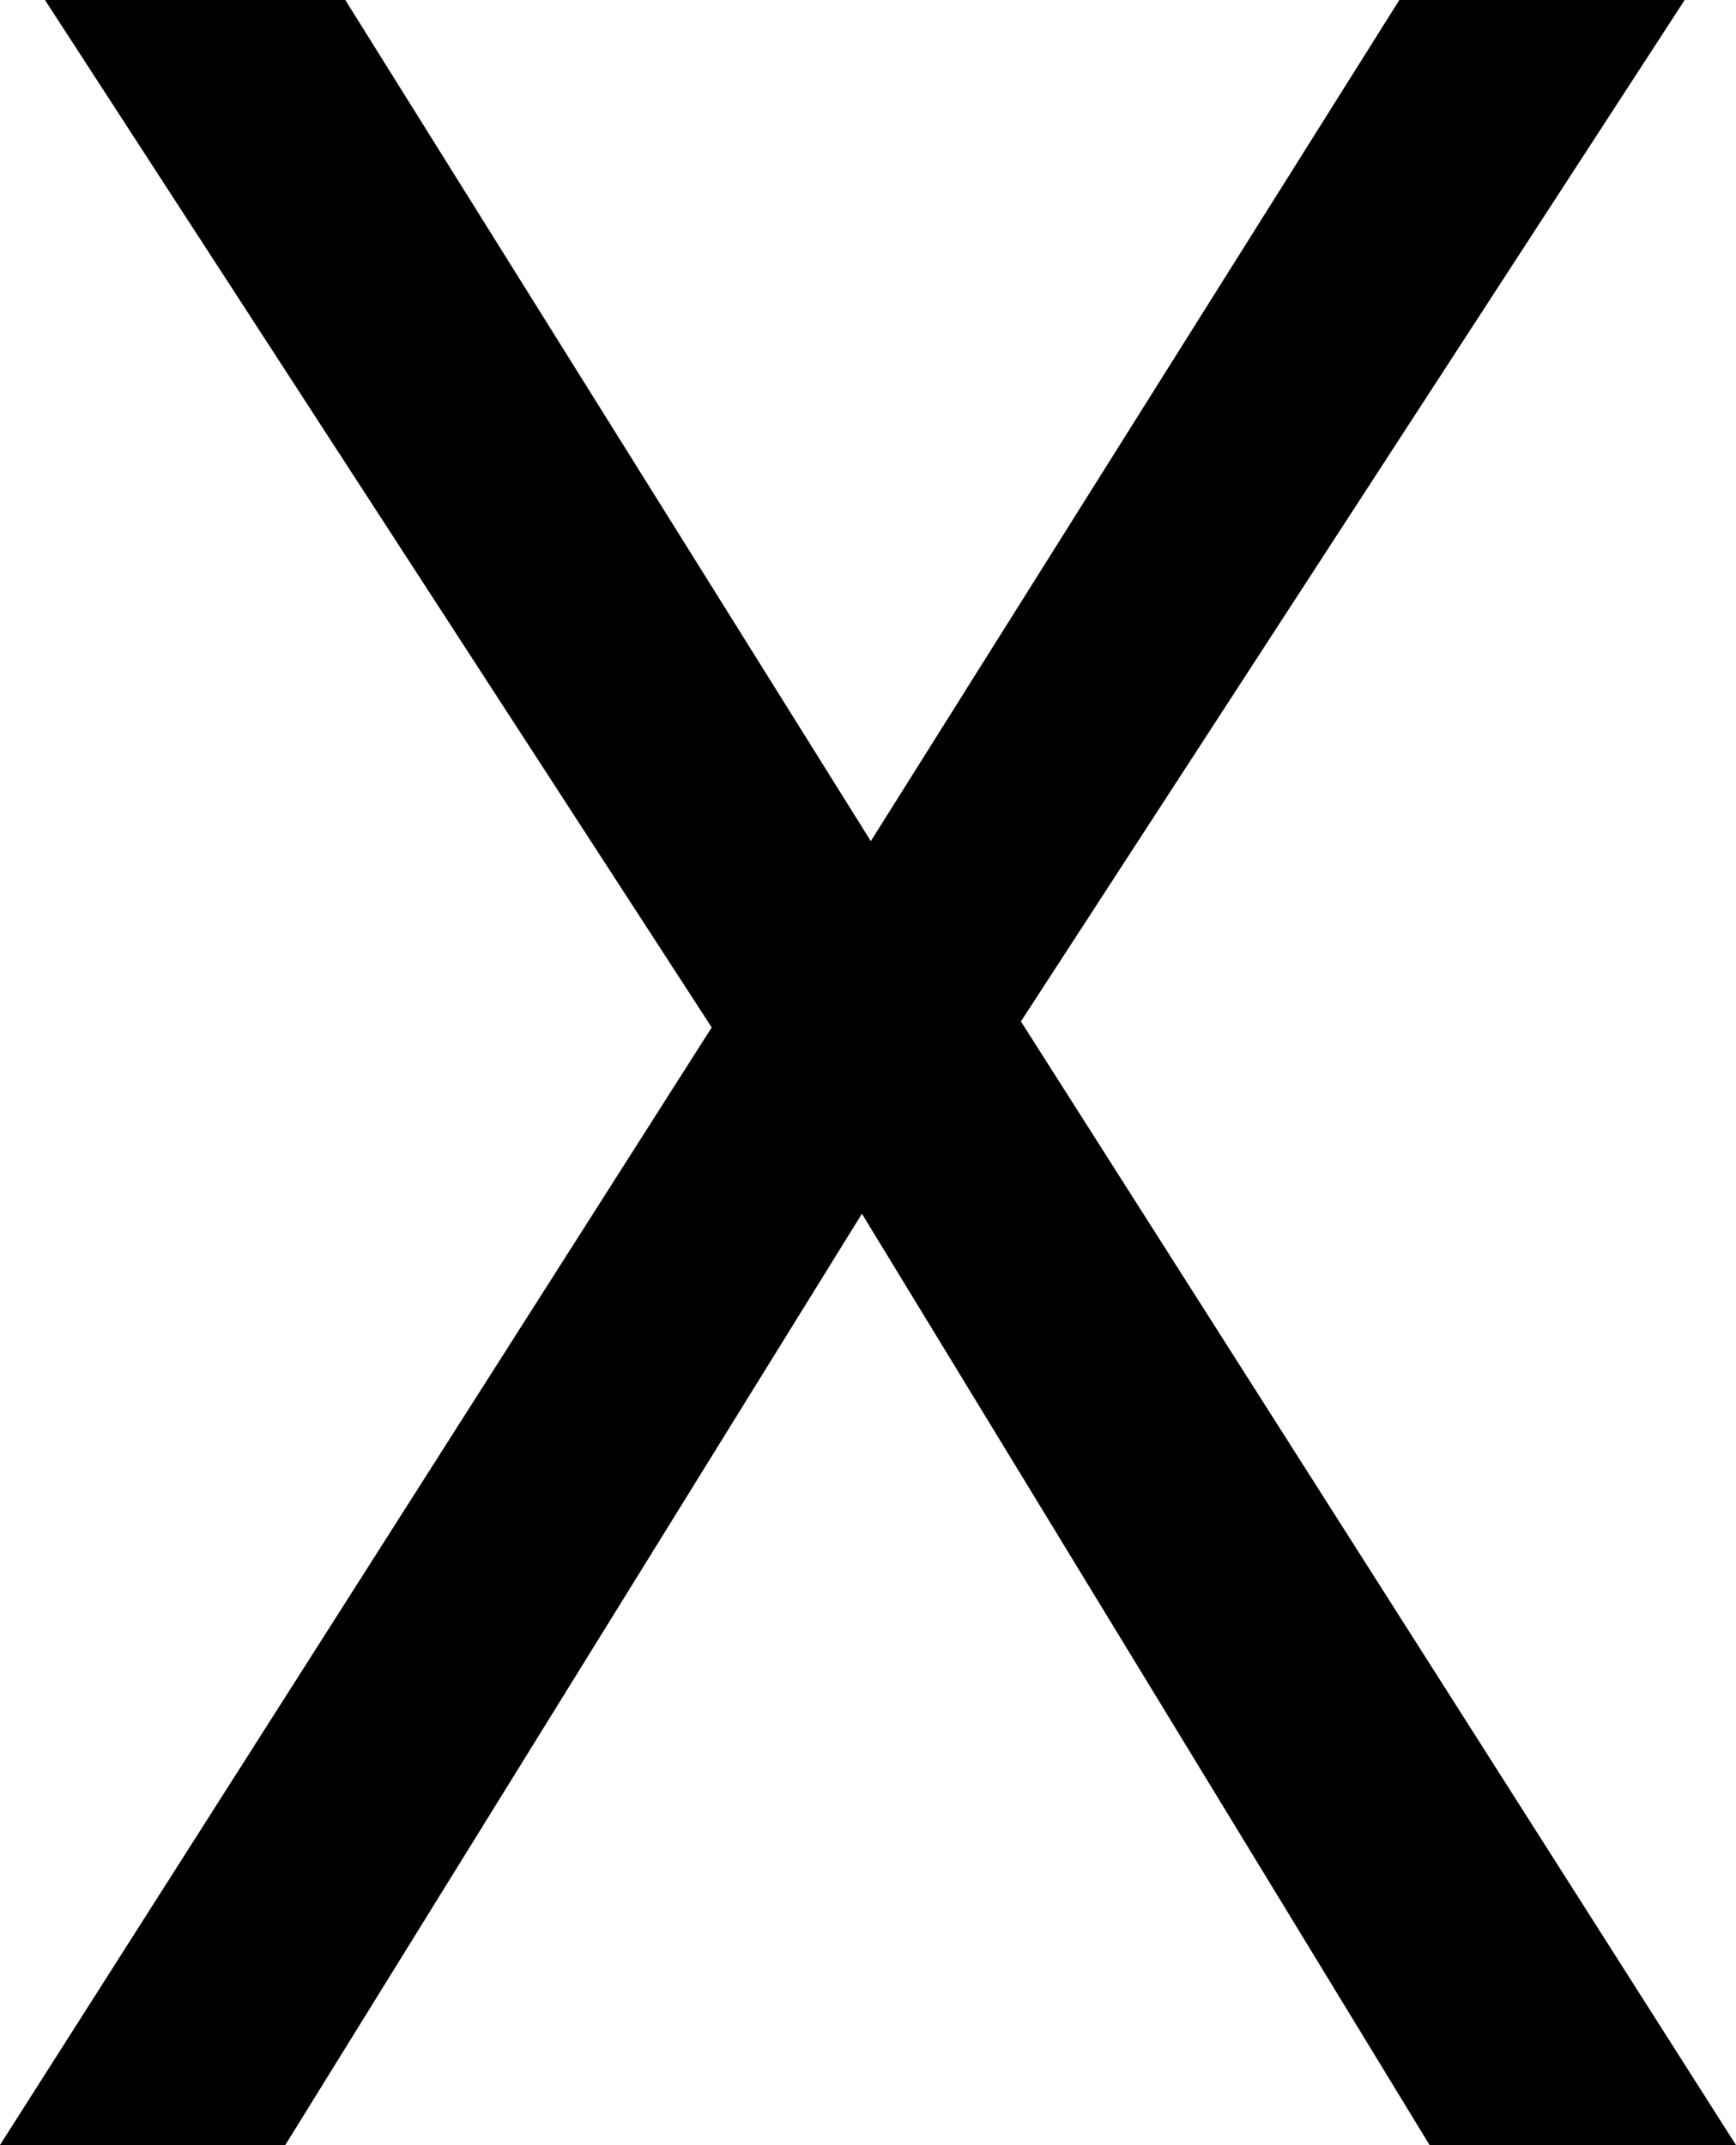 <?xml version="1.0" encoding="UTF-8"?>
<!-- Created with Inkscape (http://www.inkscape.org/) -->
<svg width="19.128mm" height="23.628mm" version="1.1" viewBox="0 0 19.128 23.628" xmlns="http://www.w3.org/2000/svg" xmlns:cc="http://creativecommons.org/ns#" xmlns:dc="http://purl.org/dc/elements/1.1/" xmlns:rdf="http://www.w3.org/1999/02/22-rdf-syntax-ns#">
 <path d="m19.128 23.628h-3.376l-6.255-10.259-6.354 10.259h-3.144l7.843-12.311-7.347-11.318h3.309l5.791 9.266 5.824-9.266h3.144l-7.314 11.252z" stroke-width=".265" style="font-variant-ligatures:none" aria-label="X"/>
</svg>
